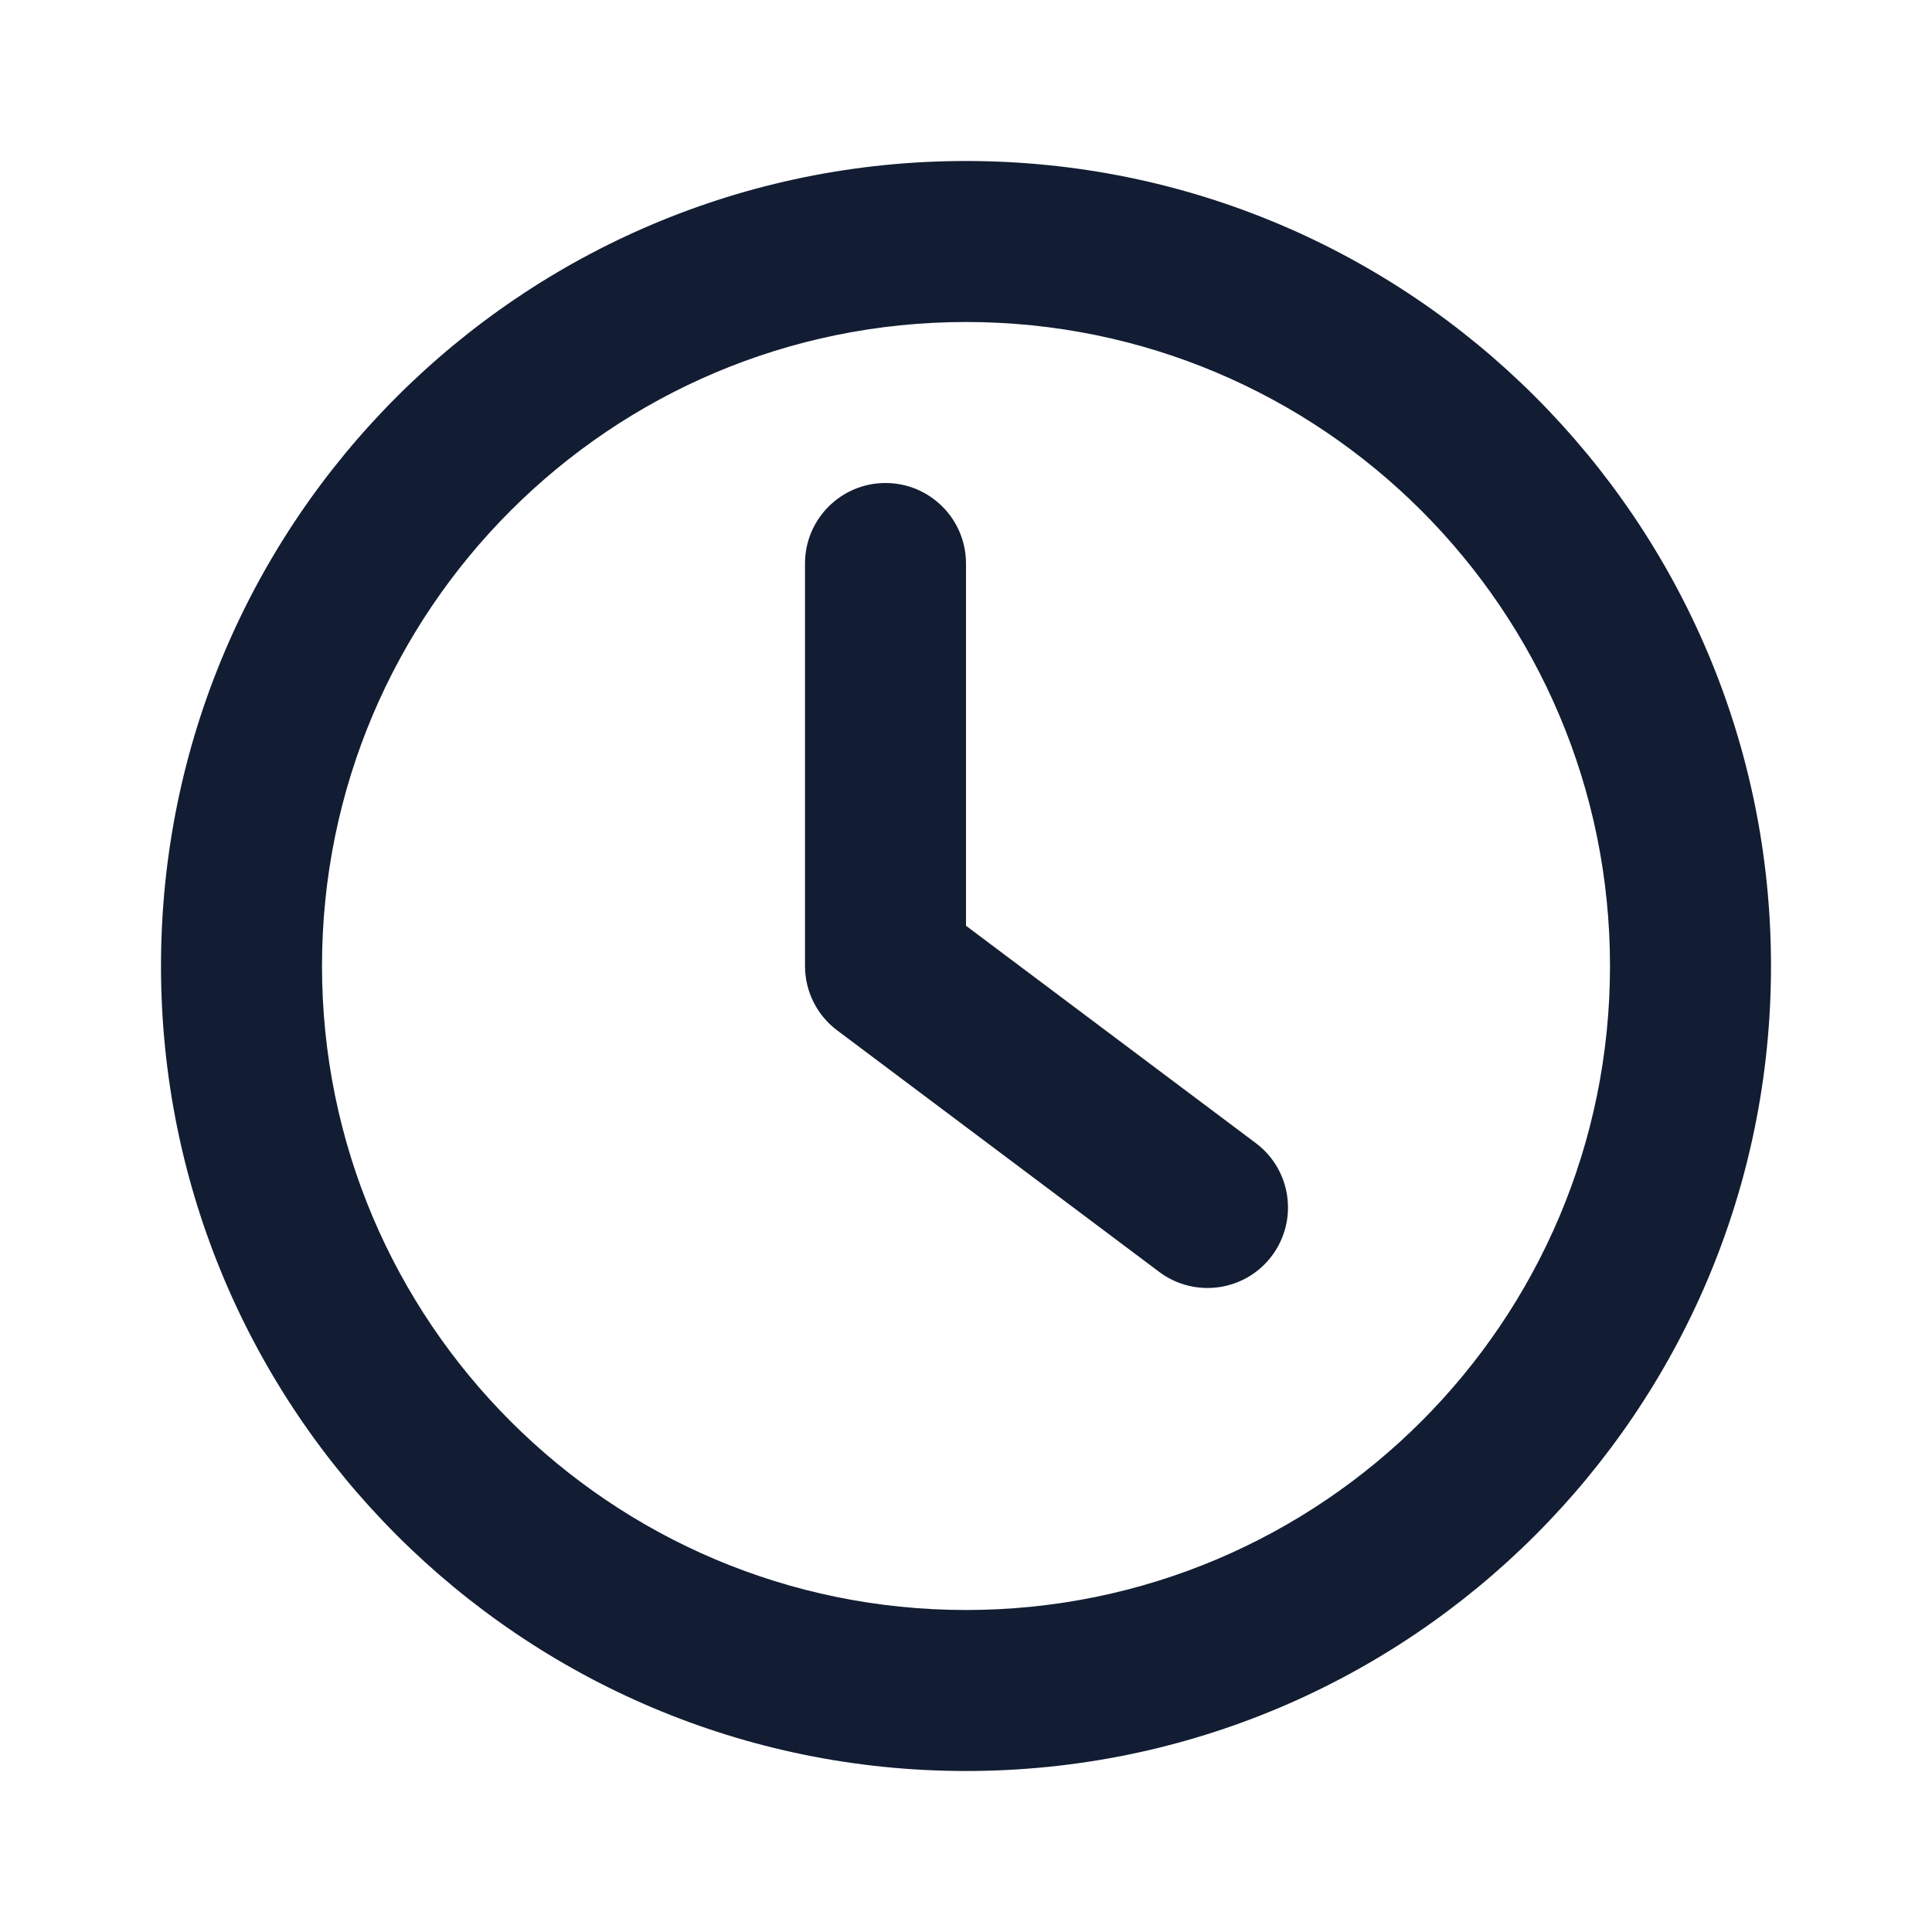 <svg width="24" height="24" viewBox="0 0 24 24" fill="none" xmlns="http://www.w3.org/2000/svg">
<path fill-rule="evenodd" clip-rule="evenodd" d="M20 12C20 16.418 16.418 20 12 20C7.582 20 4 16.418 4 12C4 7.582 7.582 4 12 4C16.418 4 20 7.582 20 12ZM22 12C22 17.523 17.523 22 12 22C6.477 22 2 17.523 2 12C2 6.477 6.477 2 12 2C17.523 2 22 6.477 22 12ZM12 7C12 6.448 11.552 6 11 6C10.448 6 10 6.448 10 7V12C10 12.315 10.148 12.611 10.4 12.8L14.4 15.8C14.842 16.131 15.469 16.042 15.8 15.6C16.131 15.158 16.042 14.531 15.6 14.2L12 11.5V7Z" fill="#121D33"/>
</svg>
